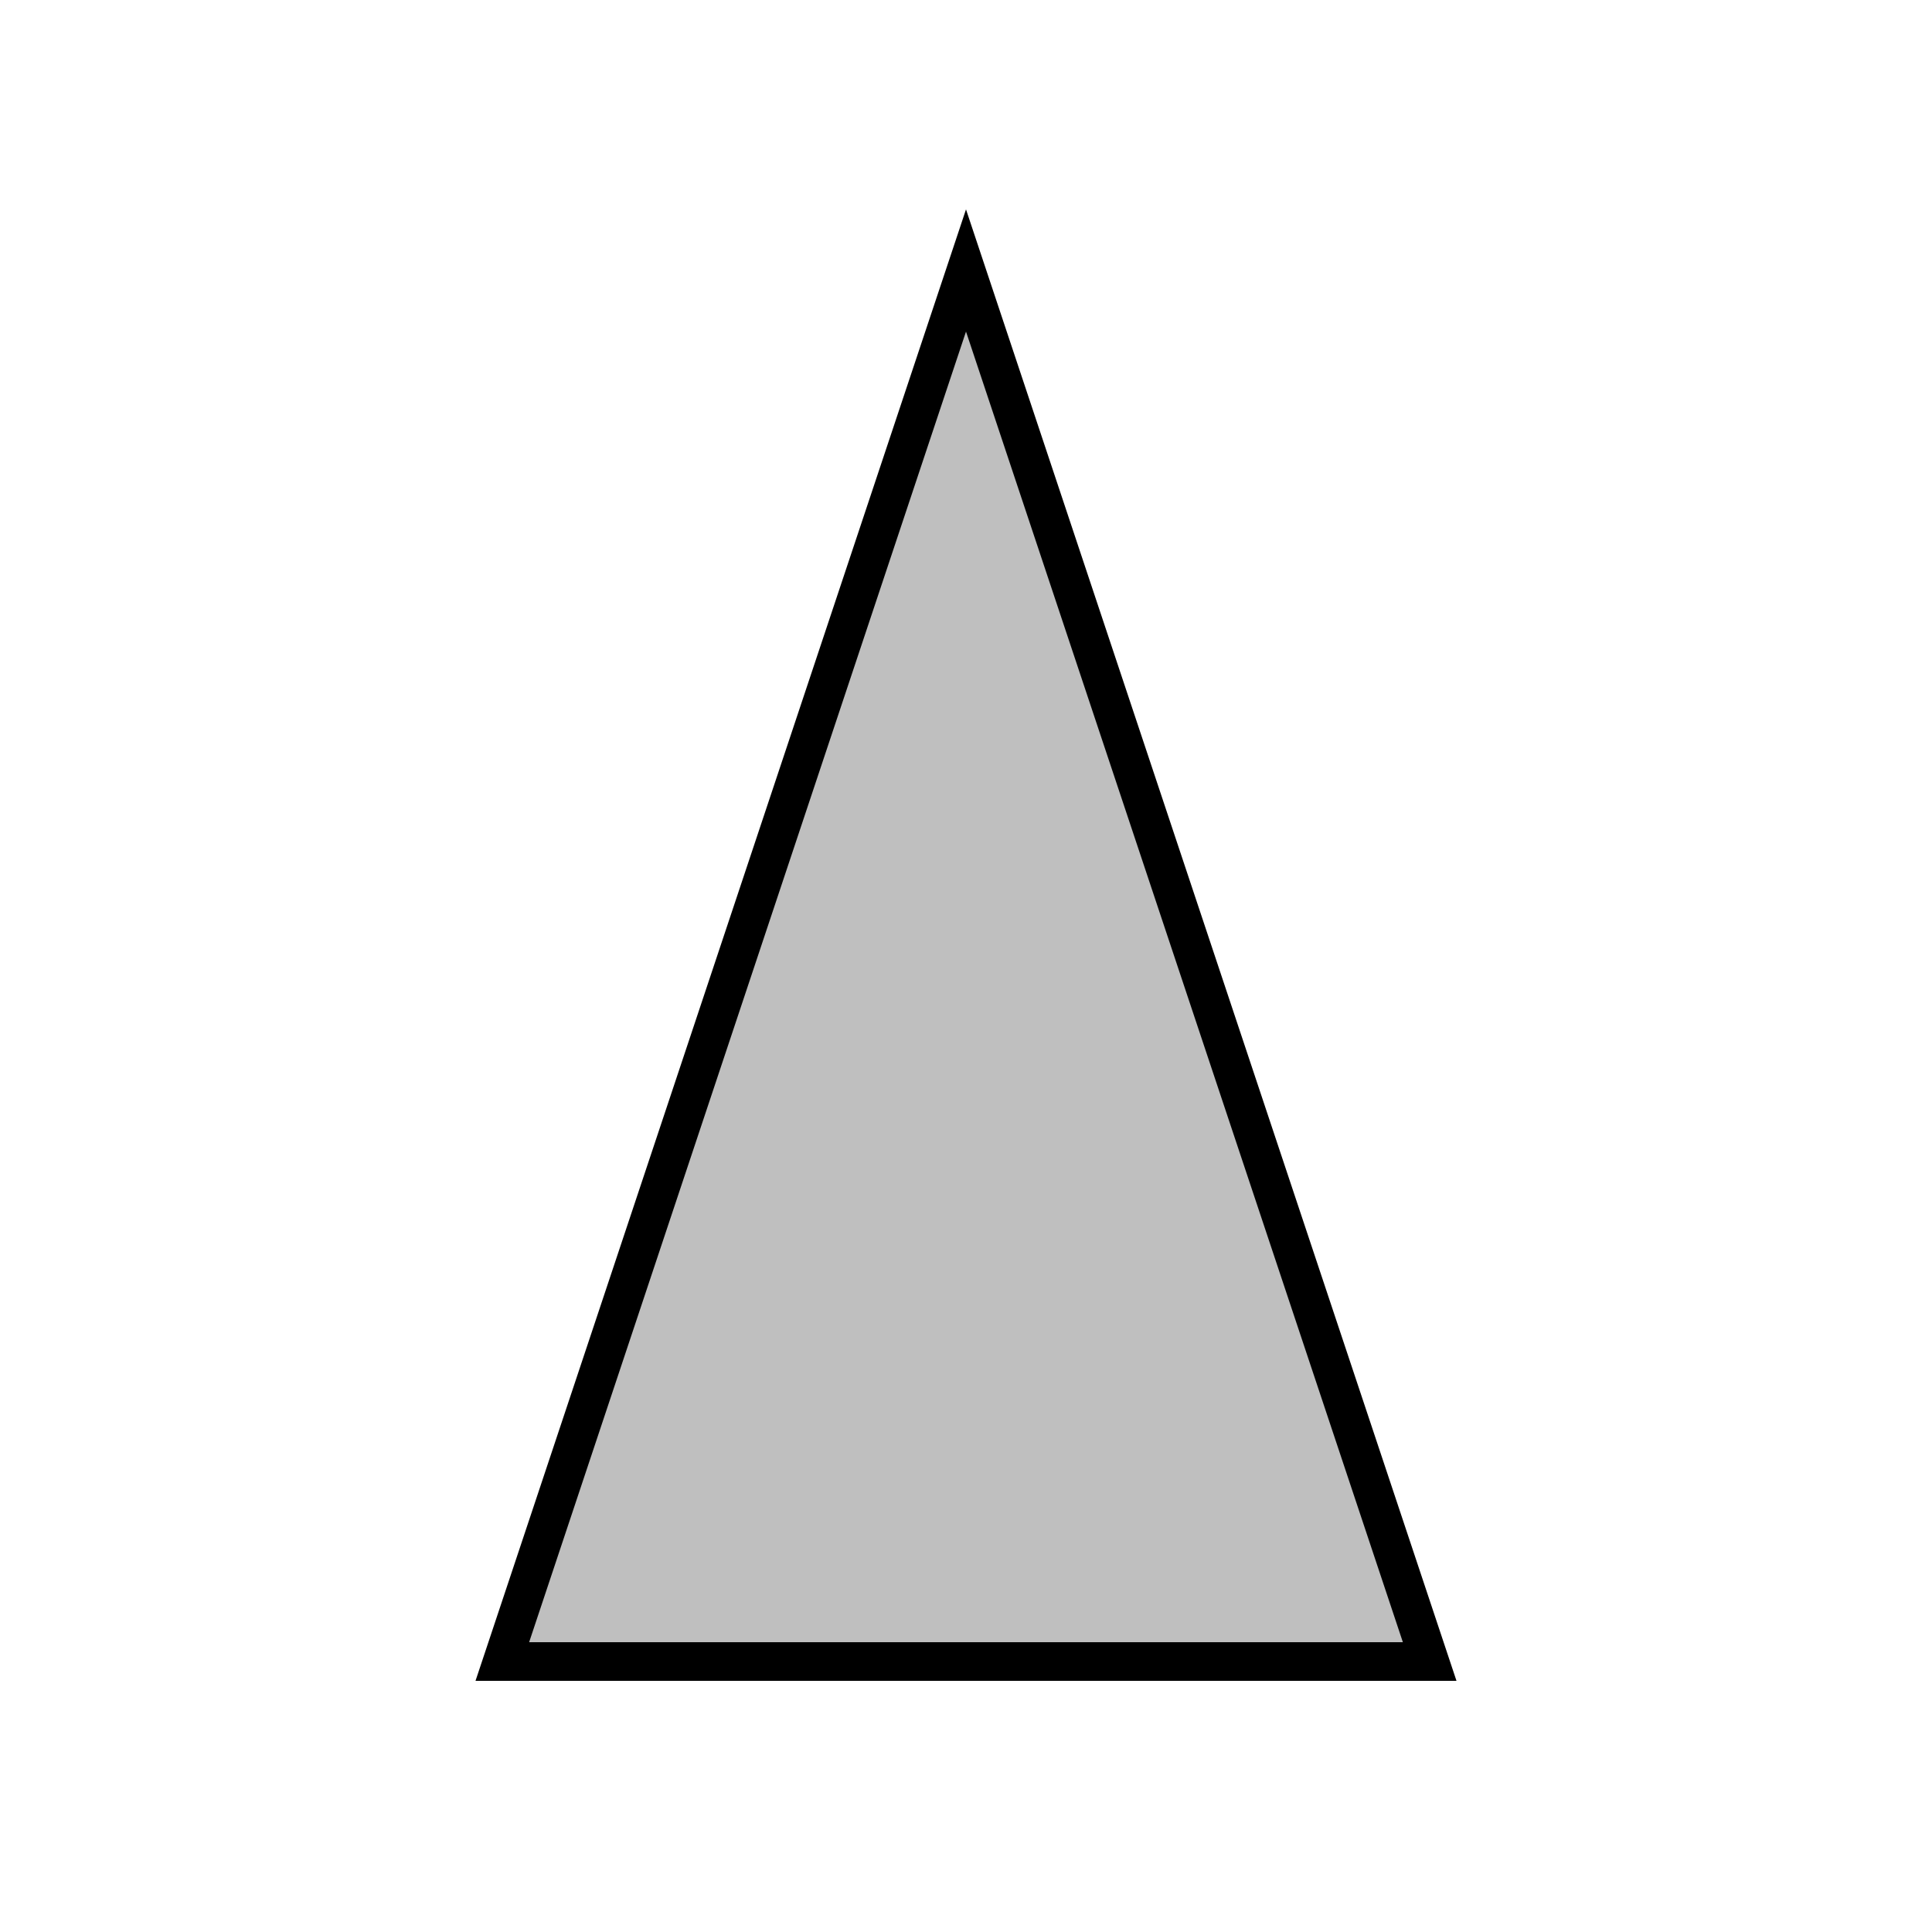 <?xml version="1.0" encoding="UTF-8" standalone="no"?>
<svg
   pointerEvents="none"
   version="1.1"
   id="svg1"
   sodipodi:docname="boat1.svg"
   inkscape:version="1.4 (86a8ad7, 2024-10-11)"
   height="50"
   width="50"
   viewBox="-25 -25 50 50"
   xmlns:inkscape="http://www.inkscape.org/namespaces/inkscape"
   xmlns:sodipodi="http://sodipodi.sourceforge.net/DTD/sodipodi-0.dtd"
   xmlns="http://www.w3.org/2000/svg"
   xmlns:svg="http://www.w3.org/2000/svg">
  <defs
     id="defs1" />
  <sodipodi:namedview
     id="namedview1"
     pagecolor="#ffffff"
     bordercolor="#000000"
     borderopacity="0.25"
     inkscape:showpageshadow="2"
     inkscape:pageopacity="0.0"
     inkscape:pagecheckerboard="0"
     showgrid="false"
     inkscape:zoom="11.879394"
     inkscape:cx="53.495995"
     inkscape:cy="23.443957"
     inkscape:window-width="1920"
     inkscape:window-height="1009"
     inkscape:window-x="-8"
     inkscape:window-y="-8"
     inkscape:window-maximized="1"
     inkscape:current-layer="g1"
     inkscape:deskcolor="#d1d1d1" />
  <g
     transform="rotate(0)"
     id="g1">
    <polygon
       points="-12,18 0,-18 12,18 "
       fill="gray"
       stroke-width="1"
       stroke="#000000"
       pointer-events="all"
       id="polygon1"
       style="fill:#bfbfbf;fill-opacity:1"
       fill-opacity="0.5" />
  </g>
</svg>
